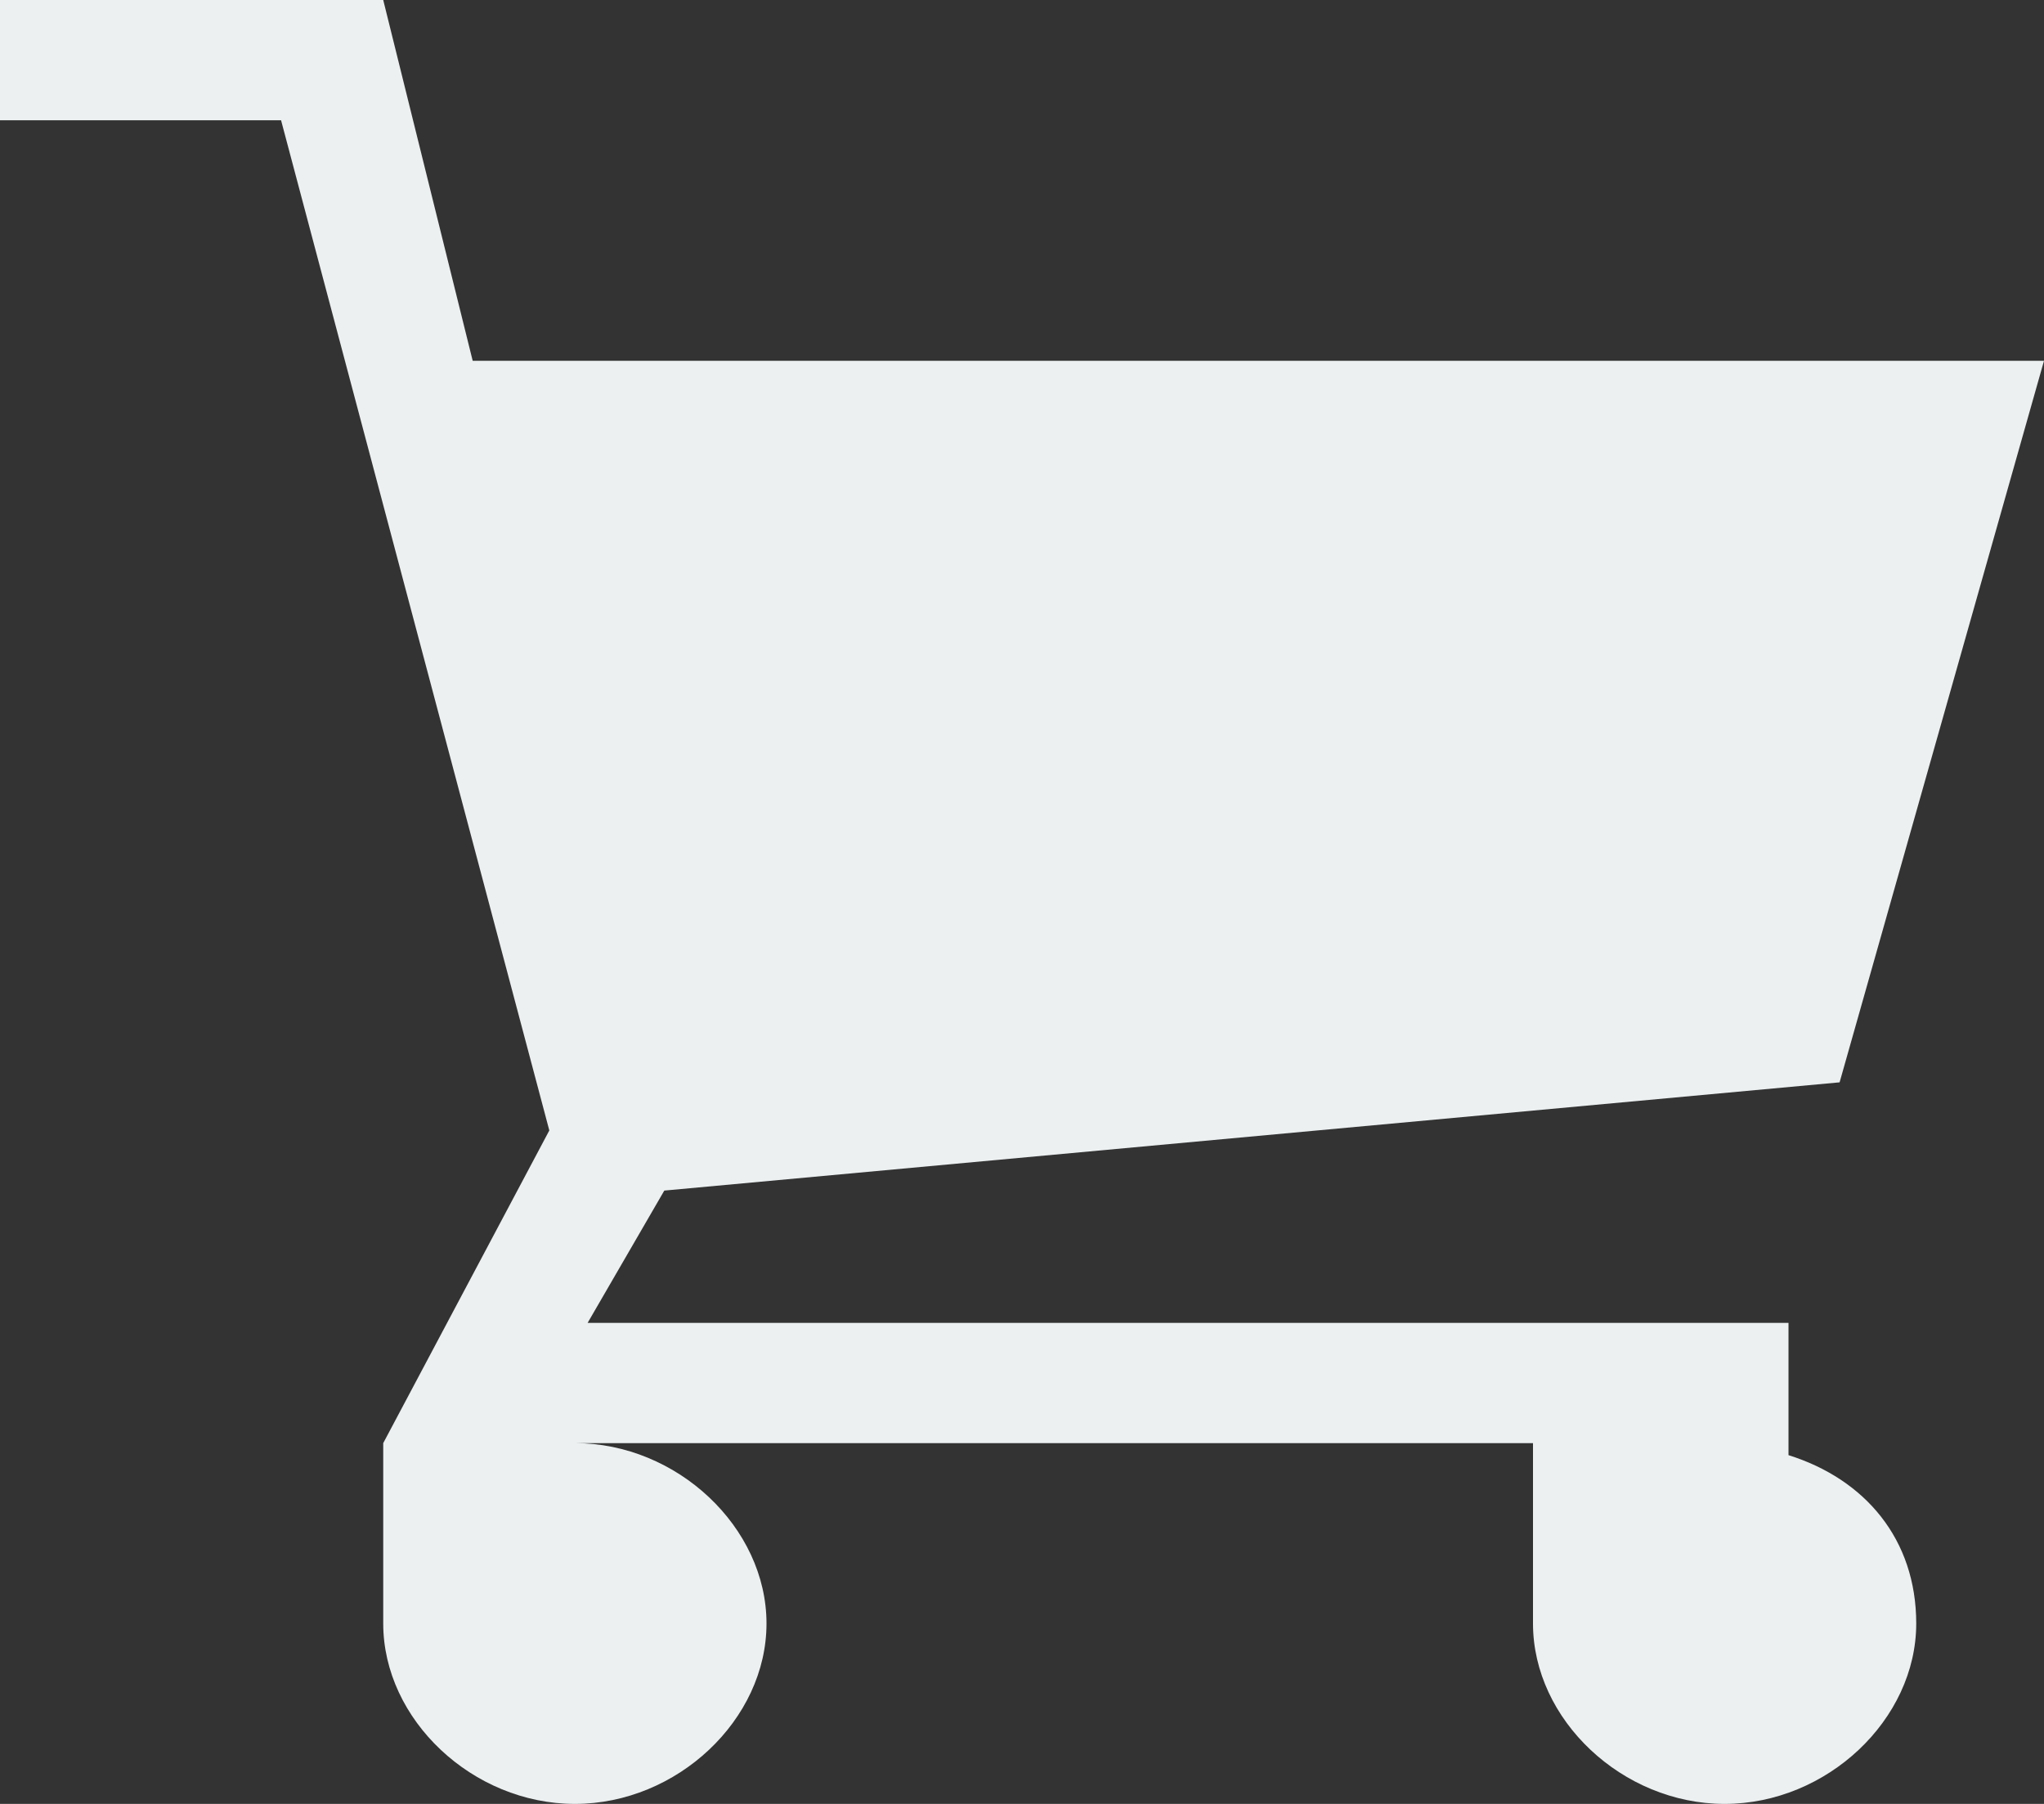 <svg width="51" height="45" viewBox="0 0 51 45" fill="none" xmlns="http://www.w3.org/2000/svg">
<rect x="0" y="0" width="51" height="45" fill="#333333" stroke="none"/>
<path d="M44.625 36.3V33H14.662L16.575 29.7L45.9 27L51 9H11.794L9.562 0H0V3H7.013L13.706 28.2L9.562 36V40.5C9.562 42.9 11.794 45 14.344 45C16.894 45 19.125 42.9 19.125 40.5C19.125 38.1 16.894 36 14.344 36H38.25V40.5C38.25 42.9 40.481 45 43.031 45C45.581 45 47.812 42.9 47.812 40.5C47.812 38.4 46.538 36.9 44.625 36.3Z" fill="#ECF0F1"/>
</svg>
